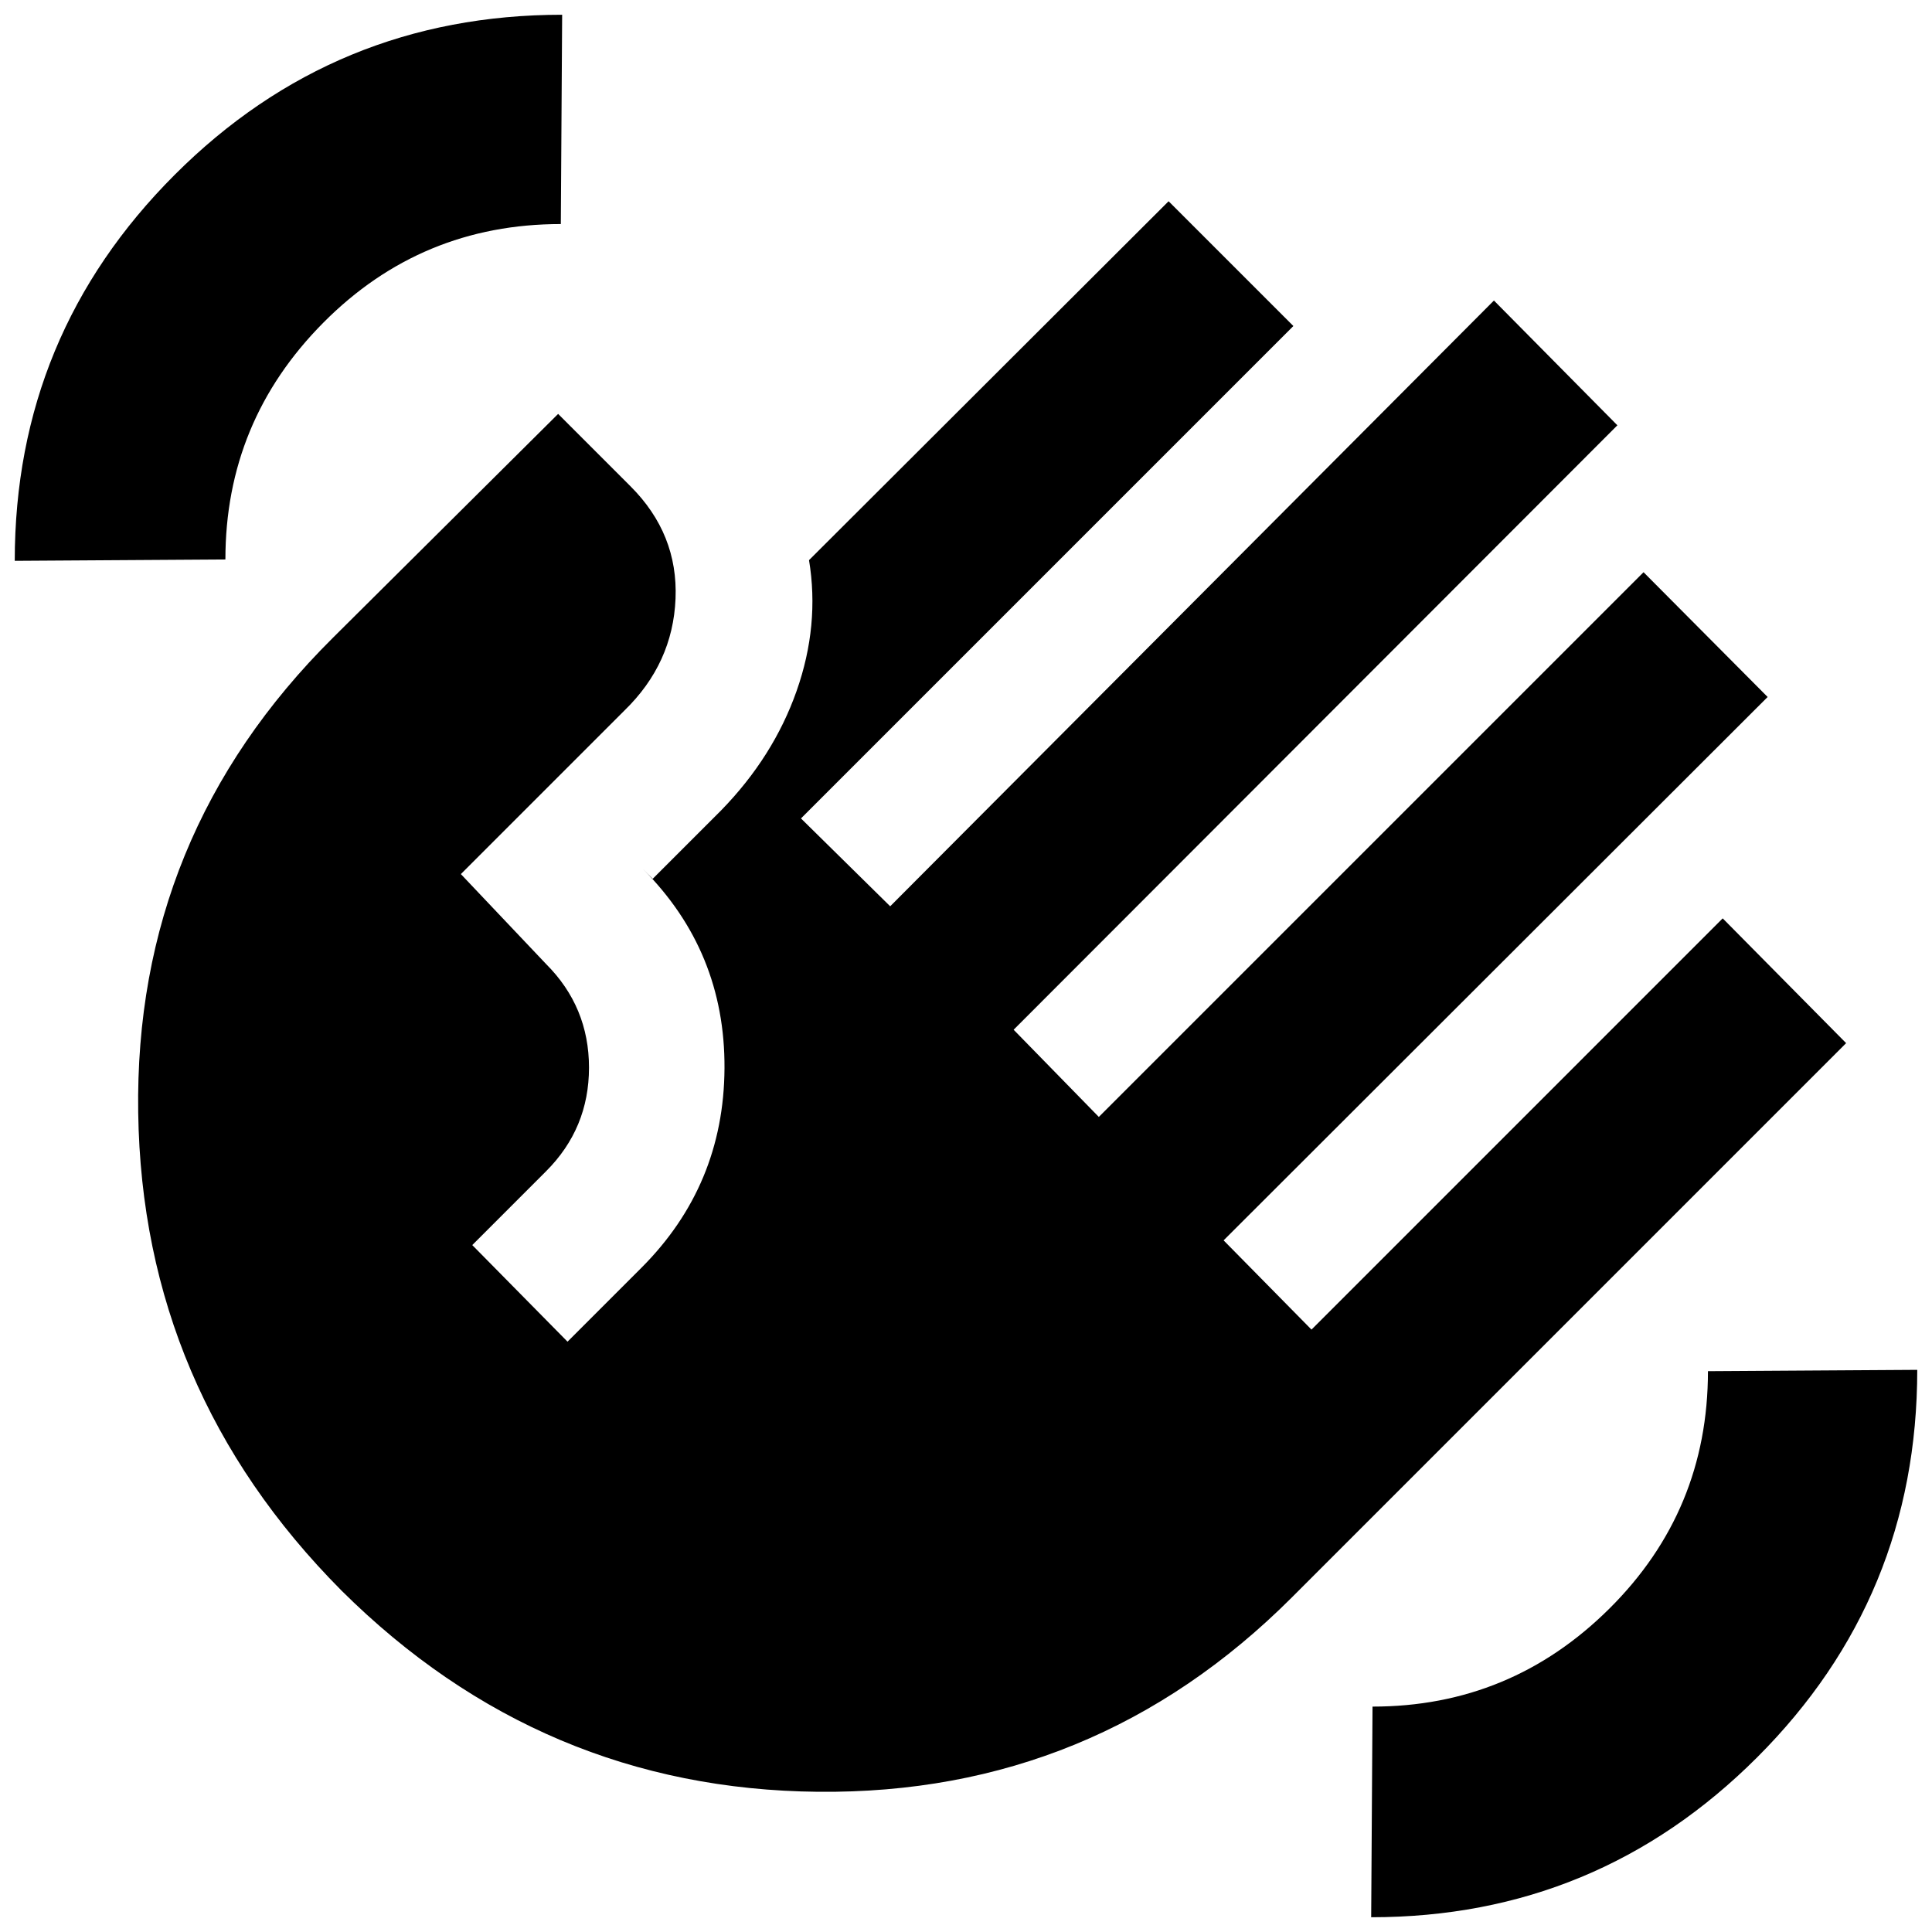 <svg xmlns="http://www.w3.org/2000/svg" height="40" viewBox="0 -960 960 960" width="40"><path d="M7.33-681.33q0-112.34 79.5-191.84t192.5-79.5l-.66 104q-69.34 0-118 49Q112-750.67 112-682l-104.67.67Zm162.34 511.66q-99-99.66-101-237.5Q66.67-545 165.33-643l112-111.33 36 36q23.67 23.66 22.34 55.83-1.34 32.17-25.34 55.5L229-525.67 271.33-481q21.34 21.33 21.34 51.5T271.33-378l-36.66 36.67 47.33 48L318.67-330q41-41 41.33-99.17.33-58.16-40.67-99.16l5 5 34-34q26-26.67 37.5-59.34 11.5-32.66 6.17-65L580.67-860l62 62L398-553.33l44.33 43.66 300-301 61.34 62-300 300.34L546-405l270.67-270.67 61.66 62-270.33 270 43.67 44.34L856-503.67l61.33 62L642-166.33q-98 98-235.5 96.66Q269-71 169.67-169.67ZM681.33-7.33 682-112q68.67 0 117.67-48.67 49-48.66 49-118l104-.66q0 113-79.5 192.5T681.33-7.33Z"/></svg>